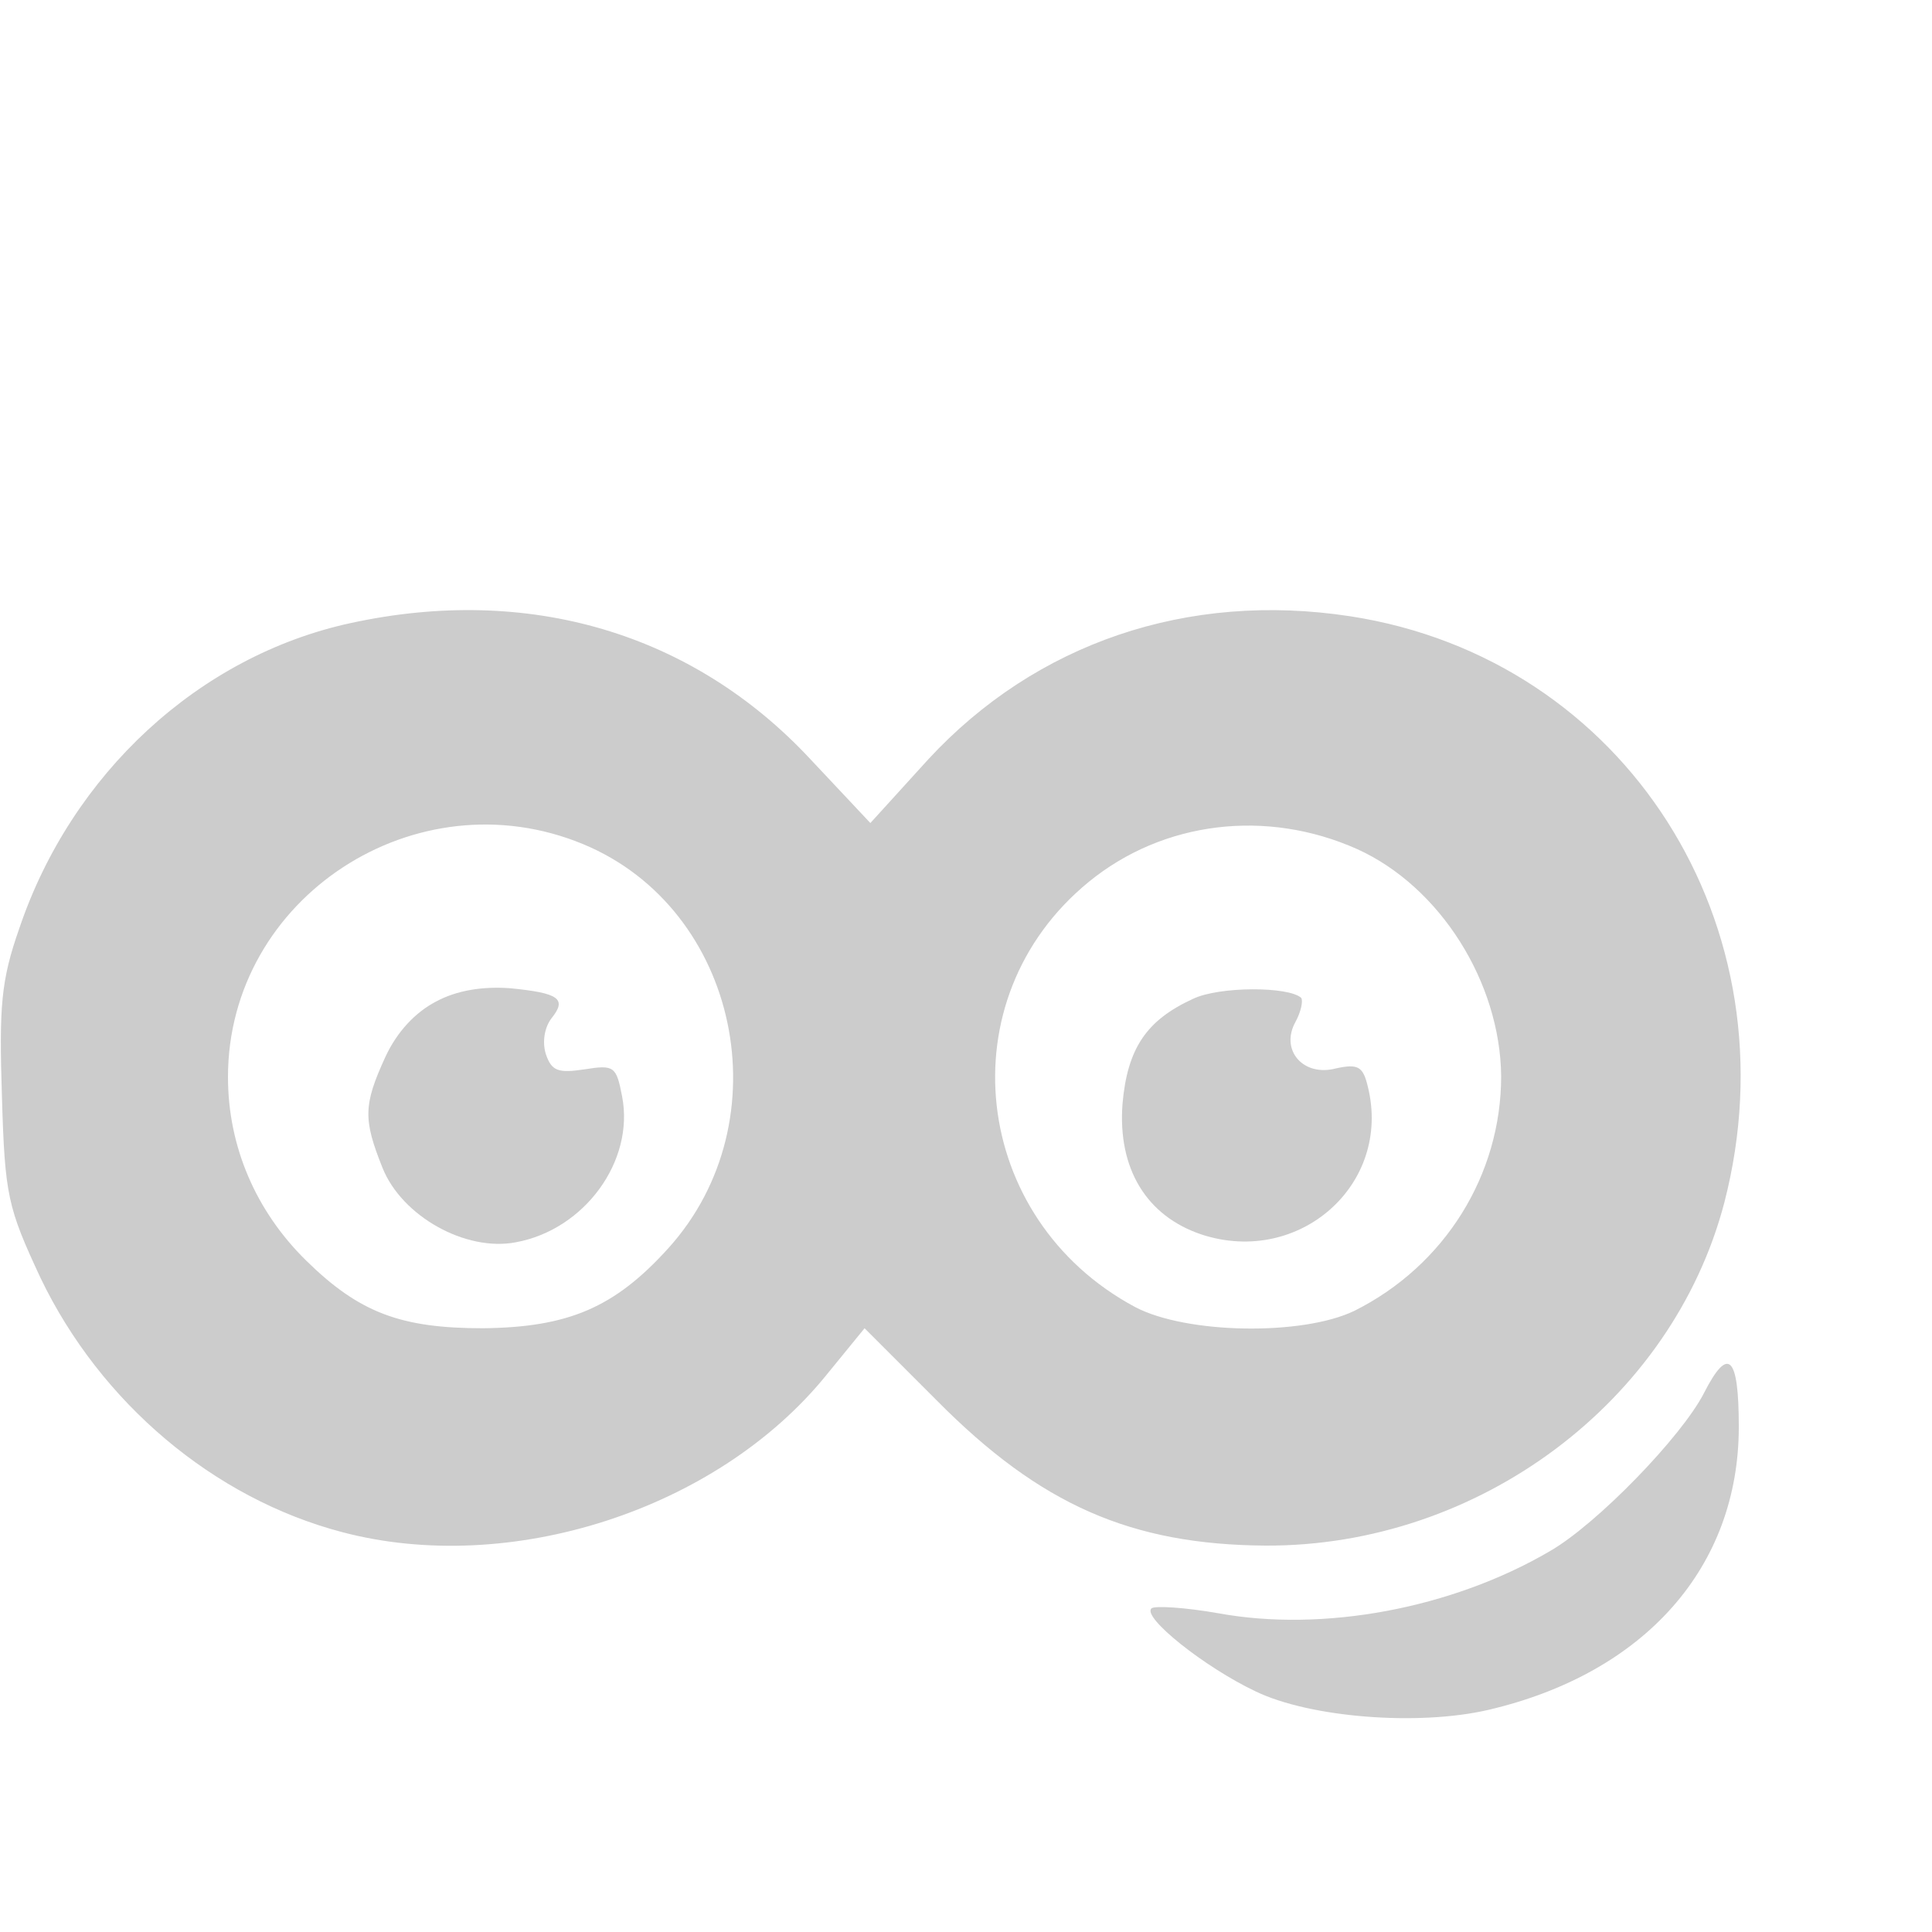 <?xml version="1.0" standalone="no"?>
<!DOCTYPE svg PUBLIC "-//W3C//DTD SVG 20010904//EN"
 "http://www.w3.org/TR/2001/REC-SVG-20010904/DTD/svg10.dtd">
<svg version="1.0" xmlns="http://www.w3.org/2000/svg"
 width="20pt" height="20pt" viewBox="0 0 200 150"
 preserveAspectRatio="xMidYMid meet">
<g transform="translate(0,180) scale(0.1,-0.1)"
fill="#ccc" stroke="none">
<path d="M363 1405 c-157 -34 -289 -156 -343 -316 -19 -54 -21 -81 -18 -174 3
-103 6 -115 40 -188 62 -129 179 -228 312 -263 174 -46 388 23 501 162 l40 49
75 -75 c107 -108 201 -149 340 -150 221 -1 421 149 475 355 74 286 -102 563
-387 607 -169 26 -326 -28 -437 -148 l-60 -66 -62 66 c-122 131 -292 181 -476
141z m241 -229 c161 -67 207 -286 88 -418 -56 -62 -104 -82 -192 -83 -85 0
-128 16 -183 70 -52 51 -81 118 -81 190 0 186 195 313 368 241z m801 -5 c86
-39 148 -138 149 -235 0 -102 -58 -196 -152 -243 -54 -26 -174 -24 -227 4
-170 91 -196 319 -48 440 77 63 184 76 278 34z"/>
<path d="M451 1013 c-21 -11 -40 -31 -52 -57 -23 -50 -23 -65 -3 -115 20 -50
86 -87 138 -77 71 13 123 84 110 151 -6 31 -8 33 -39 28 -27 -4 -34 -2 -40 16
-4 13 -1 28 6 37 16 20 8 26 -43 31 -28 2 -55 -2 -77 -14z"/>
<path d="M1235 1016 c-48 -22 -68 -51 -73 -109 -5 -67 25 -116 82 -135 101
-33 197 52 172 153 -5 21 -10 24 -33 19 -34 -9 -58 19 -42 48 6 11 8 22 6 25
-13 12 -85 12 -112 -1z"/>
<path d="M1764 608 c-23 -45 -111 -136 -160 -164 -101 -59 -234 -84 -343 -64
-34 6 -66 8 -69 5 -10 -9 55 -61 108 -86 56 -27 168 -36 241 -19 162 38 259
148 259 293 0 74 -11 84 -36 35z"/>
</g>
</svg>
